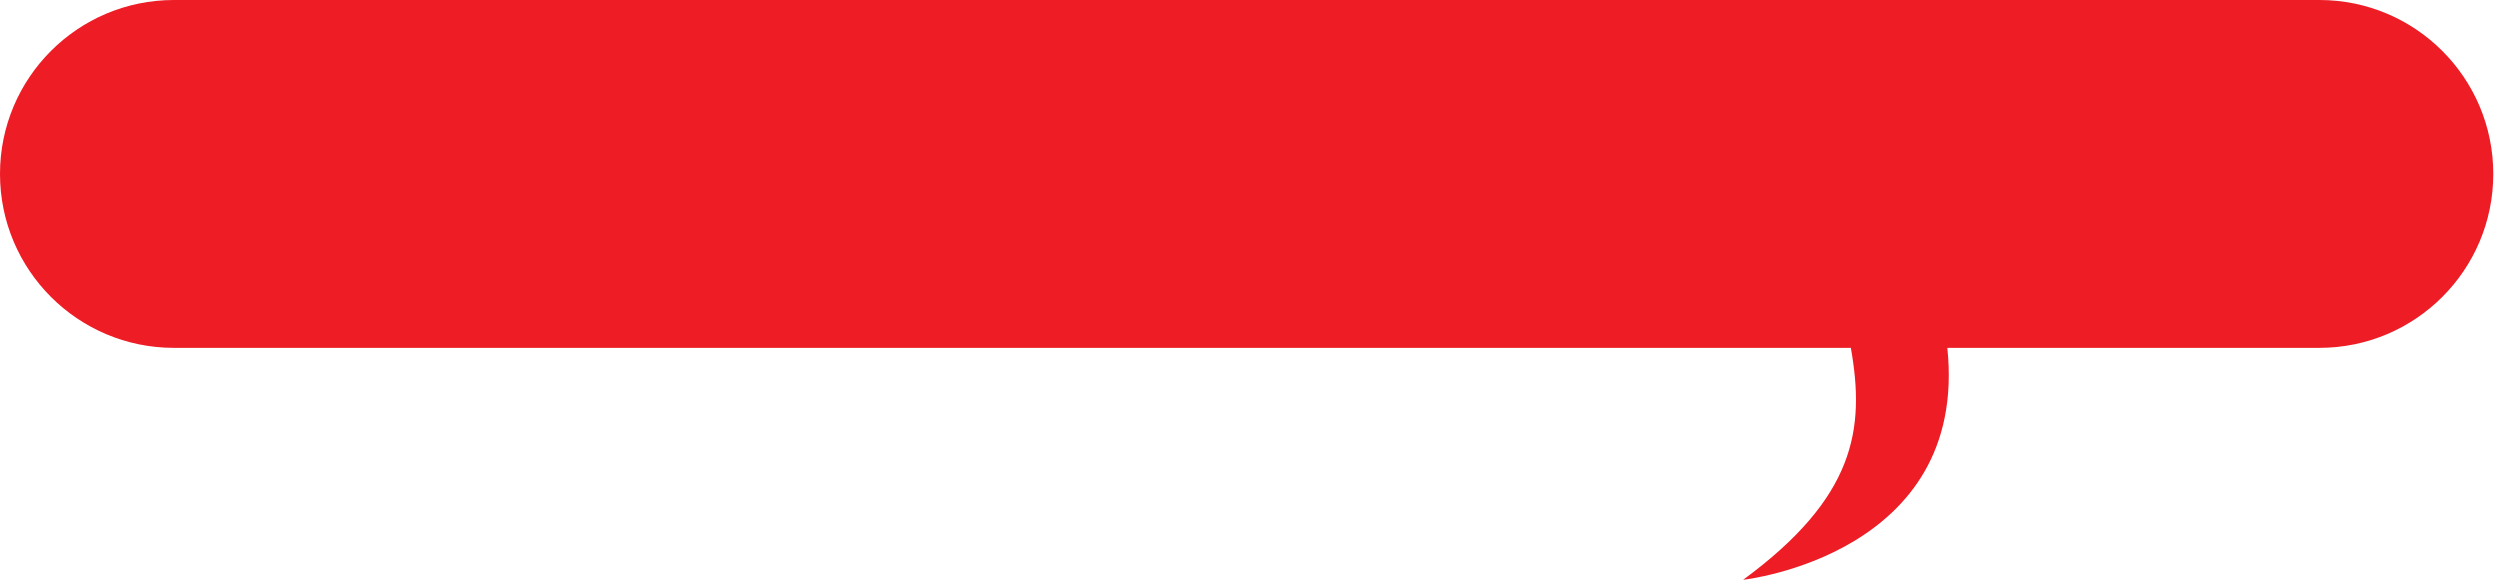 <?xml version="1.0" encoding="utf-8"?>
<svg viewBox="0 0 251 59" xmlns="http://www.w3.org/2000/svg">
    <path
        d="M 232.86 0 L 17.464 0 C 7.819 0 0 7.819 0 17.465 L 250.325 17.465 C 250.325 7.819 242.505 0 232.86 0 Z M 250.325 17.46 L 0 17.46 C 0 27.105 7.819 34.925 17.464 34.925 L 185.825 34.925 C 187.274 43.092 186.263 49.944 175.013 58.211 C 175.013 58.211 197.677 55.731 195.513 34.925 L 232.86 34.925 C 242.506 34.925 250.325 27.106 250.325 17.46 Z"
        fill="#ED1C25" stroke-miterlimit="10" stroke-width="2" />
</svg>